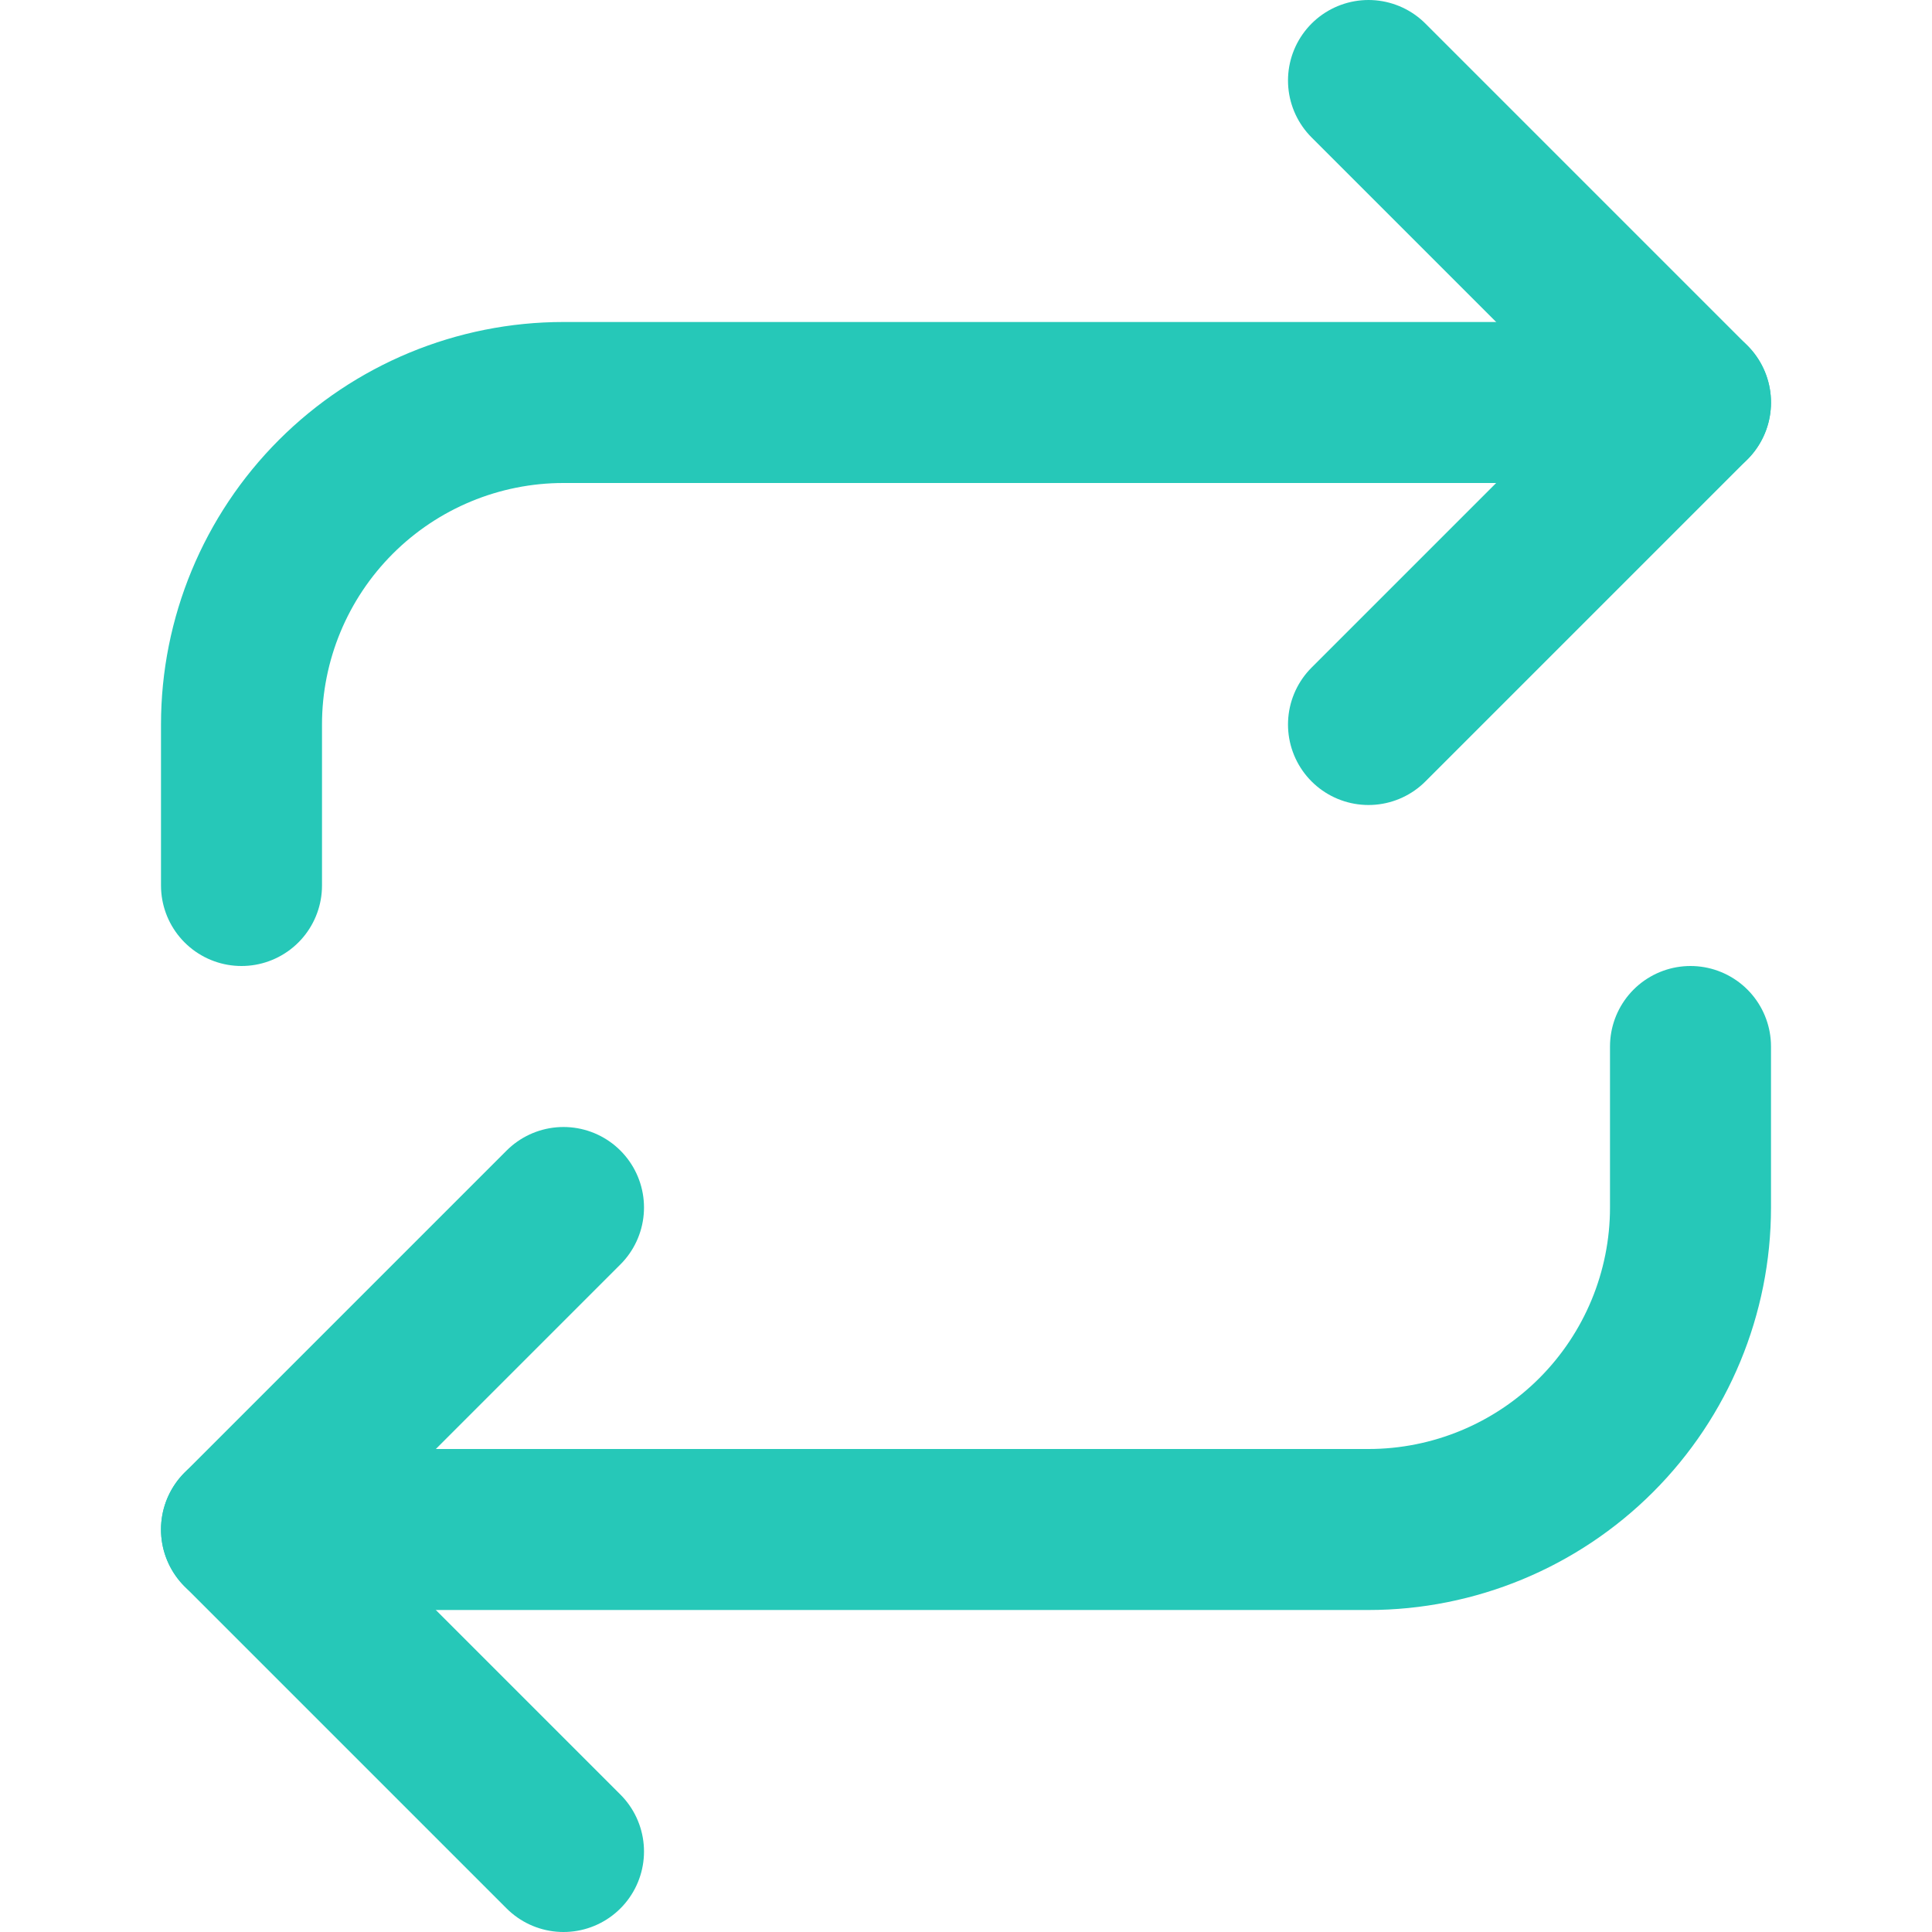 <svg width="12" height="12" viewBox="0 0 12 12" fill="none" xmlns="http://www.w3.org/2000/svg">
<g id="Icon">
<path id="Vector" d="M3.5 11.5L1.5 9.5L3.5 7.5" stroke="#26C8B8" stroke-linecap="round" stroke-linejoin="round"/>
<path id="Vector_2" d="M10.5 6.5V7.5C10.5 8.03 10.289 8.539 9.914 8.914C9.539 9.289 9.03 9.5 8.5 9.5H1.5" stroke="#26C8B8" stroke-linecap="round" stroke-linejoin="round"/>
<path id="Vector_3" d="M8.5 0.5L10.5 2.5L8.5 4.5" stroke="#26C8B8" stroke-linecap="round" stroke-linejoin="round"/>
<path id="Vector_4" d="M1.5 5.5V4.5C1.5 3.97 1.711 3.461 2.086 3.086C2.461 2.711 2.97 2.5 3.5 2.5H10.5" stroke="#26C8B8" stroke-linecap="round" stroke-linejoin="round"/>
</g>
</svg>
